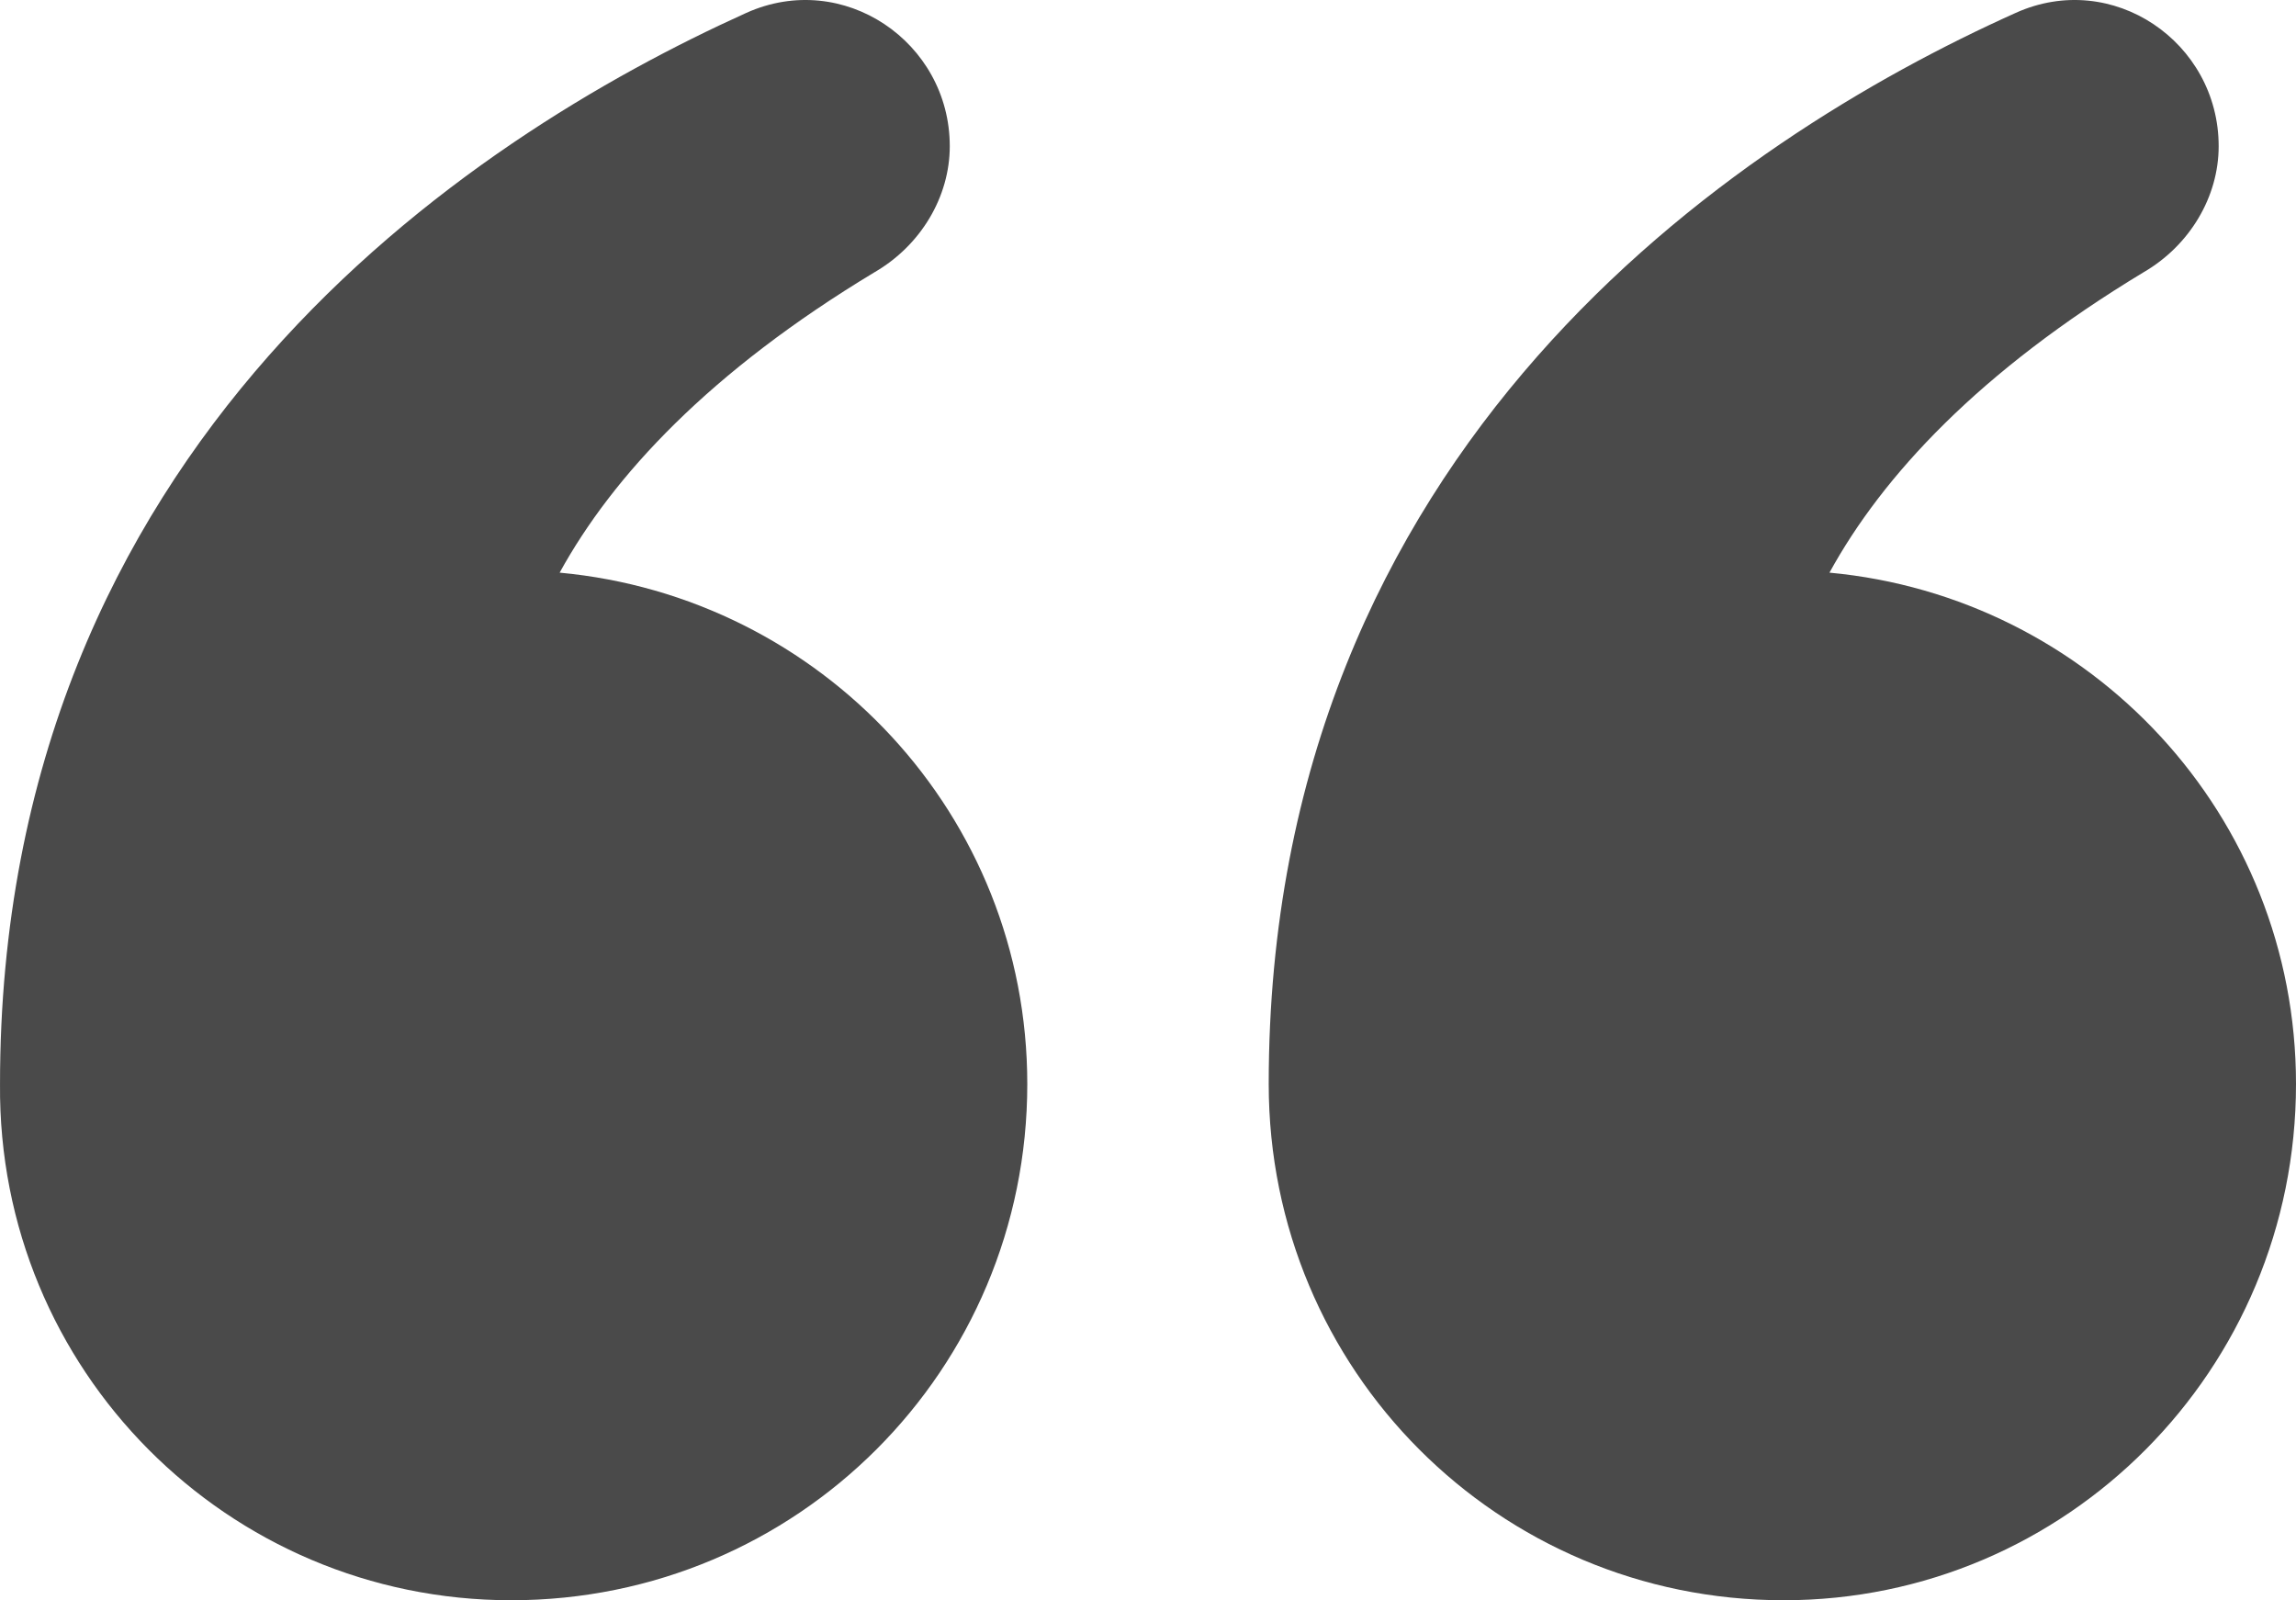 <?xml version="1.0" encoding="UTF-8"?>
<svg width="485px" height="338px" viewBox="0 0 485 338" version="1.1" xmlns="http://www.w3.org/2000/svg" xmlns:xlink="http://www.w3.org/1999/xlink">
    <!-- Generator: Sketch 55 (78076) - https://sketchapp.com -->
    <title>1-1</title>
    <desc>Created with Sketch.</desc>
    <g id="Page-1" stroke="none" stroke-width="1" fill="none" fill-rule="evenodd">
        <g id="Custom-Preset-4" transform="translate(-2731, -2778)" fill="#4A4A4A" fill-rule="nonzero">
            <g id="1-1" transform="translate(2973.5, 2947) rotate(180) translate(-2973.5, -2947) translate(2731, 2778)">
                <path d="M108.24,0 C48.506,0 0,48.627 0,109.033 C0,165.861 43.4,211.929 98.549,217.047 C87.32,237.522 66.897,259.536 32.172,280.509 C22.479,286.147 16.336,296.385 16.336,307.122 C16.336,329.136 38.794,344.492 59.217,335.275 C118.456,308.661 217,243.66 217,109.034 C217,48.628 168.494,0.001 108.239,0.001 L108.24,0 Z" id="Path"></path>
                <path d="M377.018,0 C316.621,0 268,48.627 268,109.033 C268,165.861 311.503,211.929 366.782,217.047 C355.527,237.522 335.055,259.536 300.248,280.509 C290.532,286.147 284.374,296.385 284.374,307.122 C284.374,329.136 306.885,344.492 327.357,335.275 C386.214,308.661 484.996,244.157 484.996,109.034 C485.516,48.628 436.895,0.001 377.017,0.001 L377.018,0 Z" id="Path"></path>
            </g>
        </g>
    </g>
</svg>